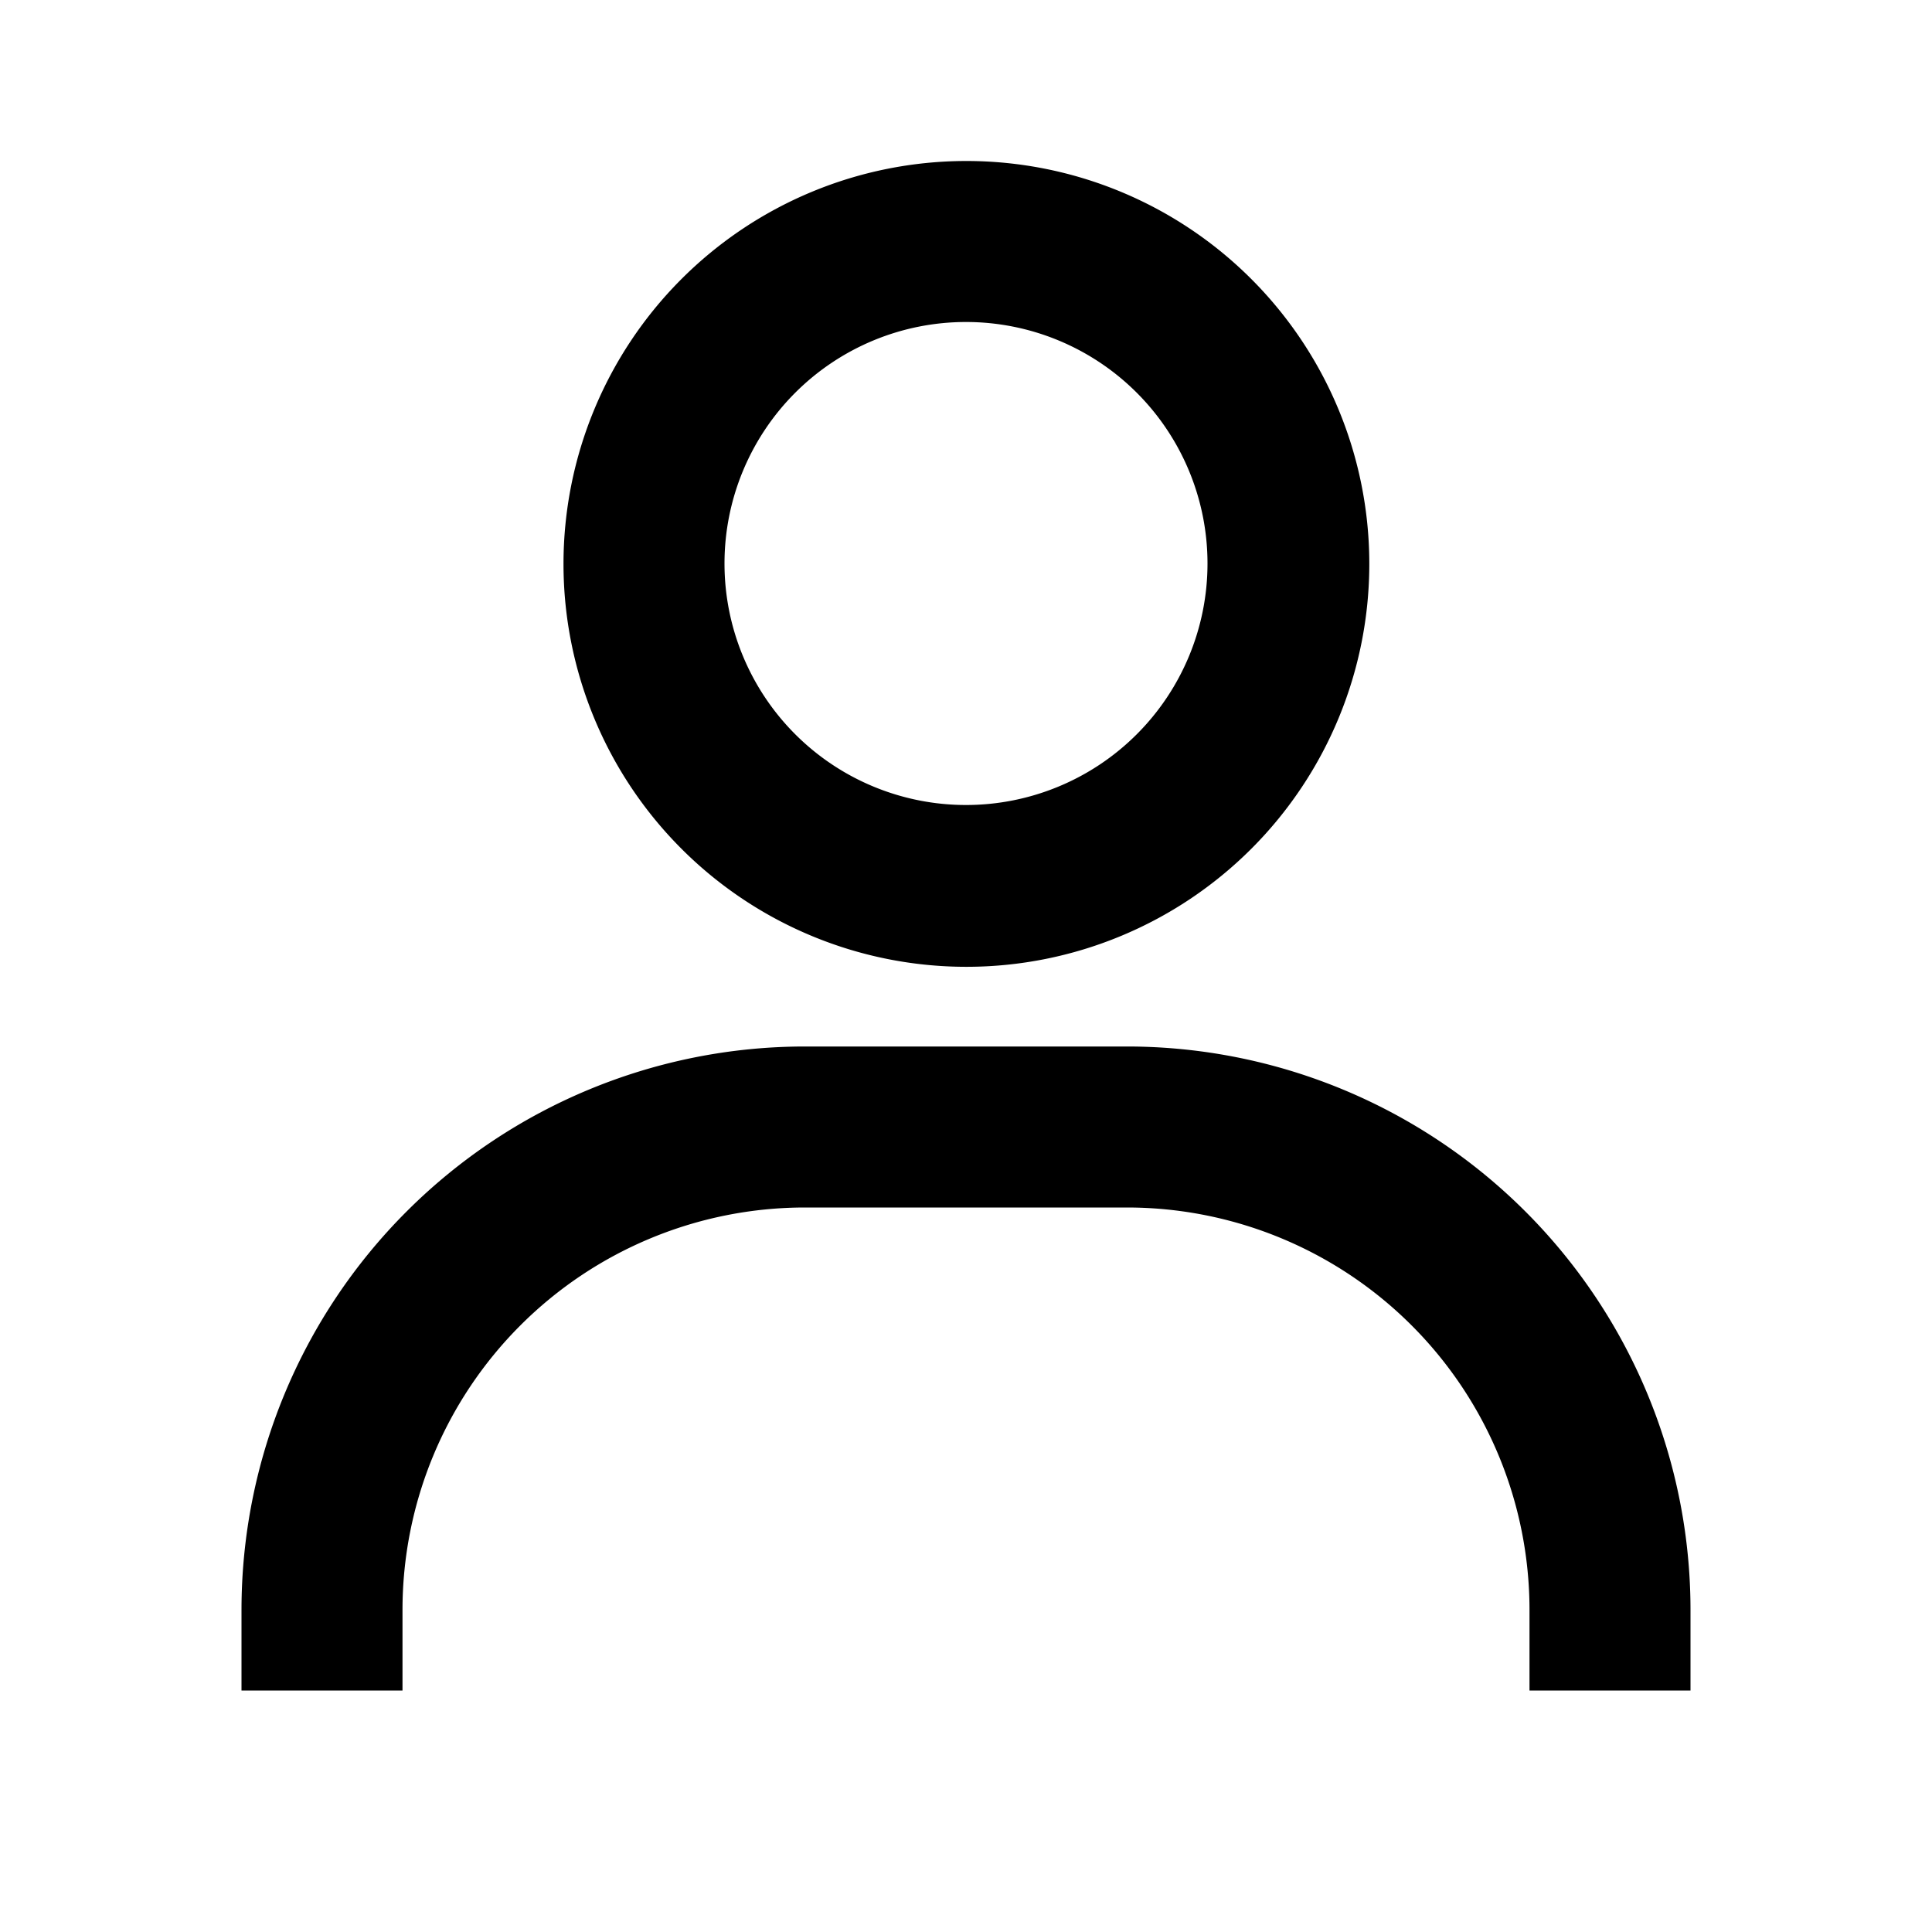 <svg viewBox="0 0 24 24" xmlns="http://www.w3.org/2000/svg"><circle fill="none" cx="12" cy="7" r="3"/><path d="M12 2a5 5 0 1 0 .01 10.01 5 5 0 0 0-.01-10.01zm0 8a3 3 0 1 1 0-6 3 3 0 0 1 0 6zm9 11v-1a7 7 0 0 0-7-7h-4a7 7 0 0 0-7 7v1h2v-1a5 5 0 0 1 5-5h4a5 5 0 0 1 5 5v1h2z"/></svg>